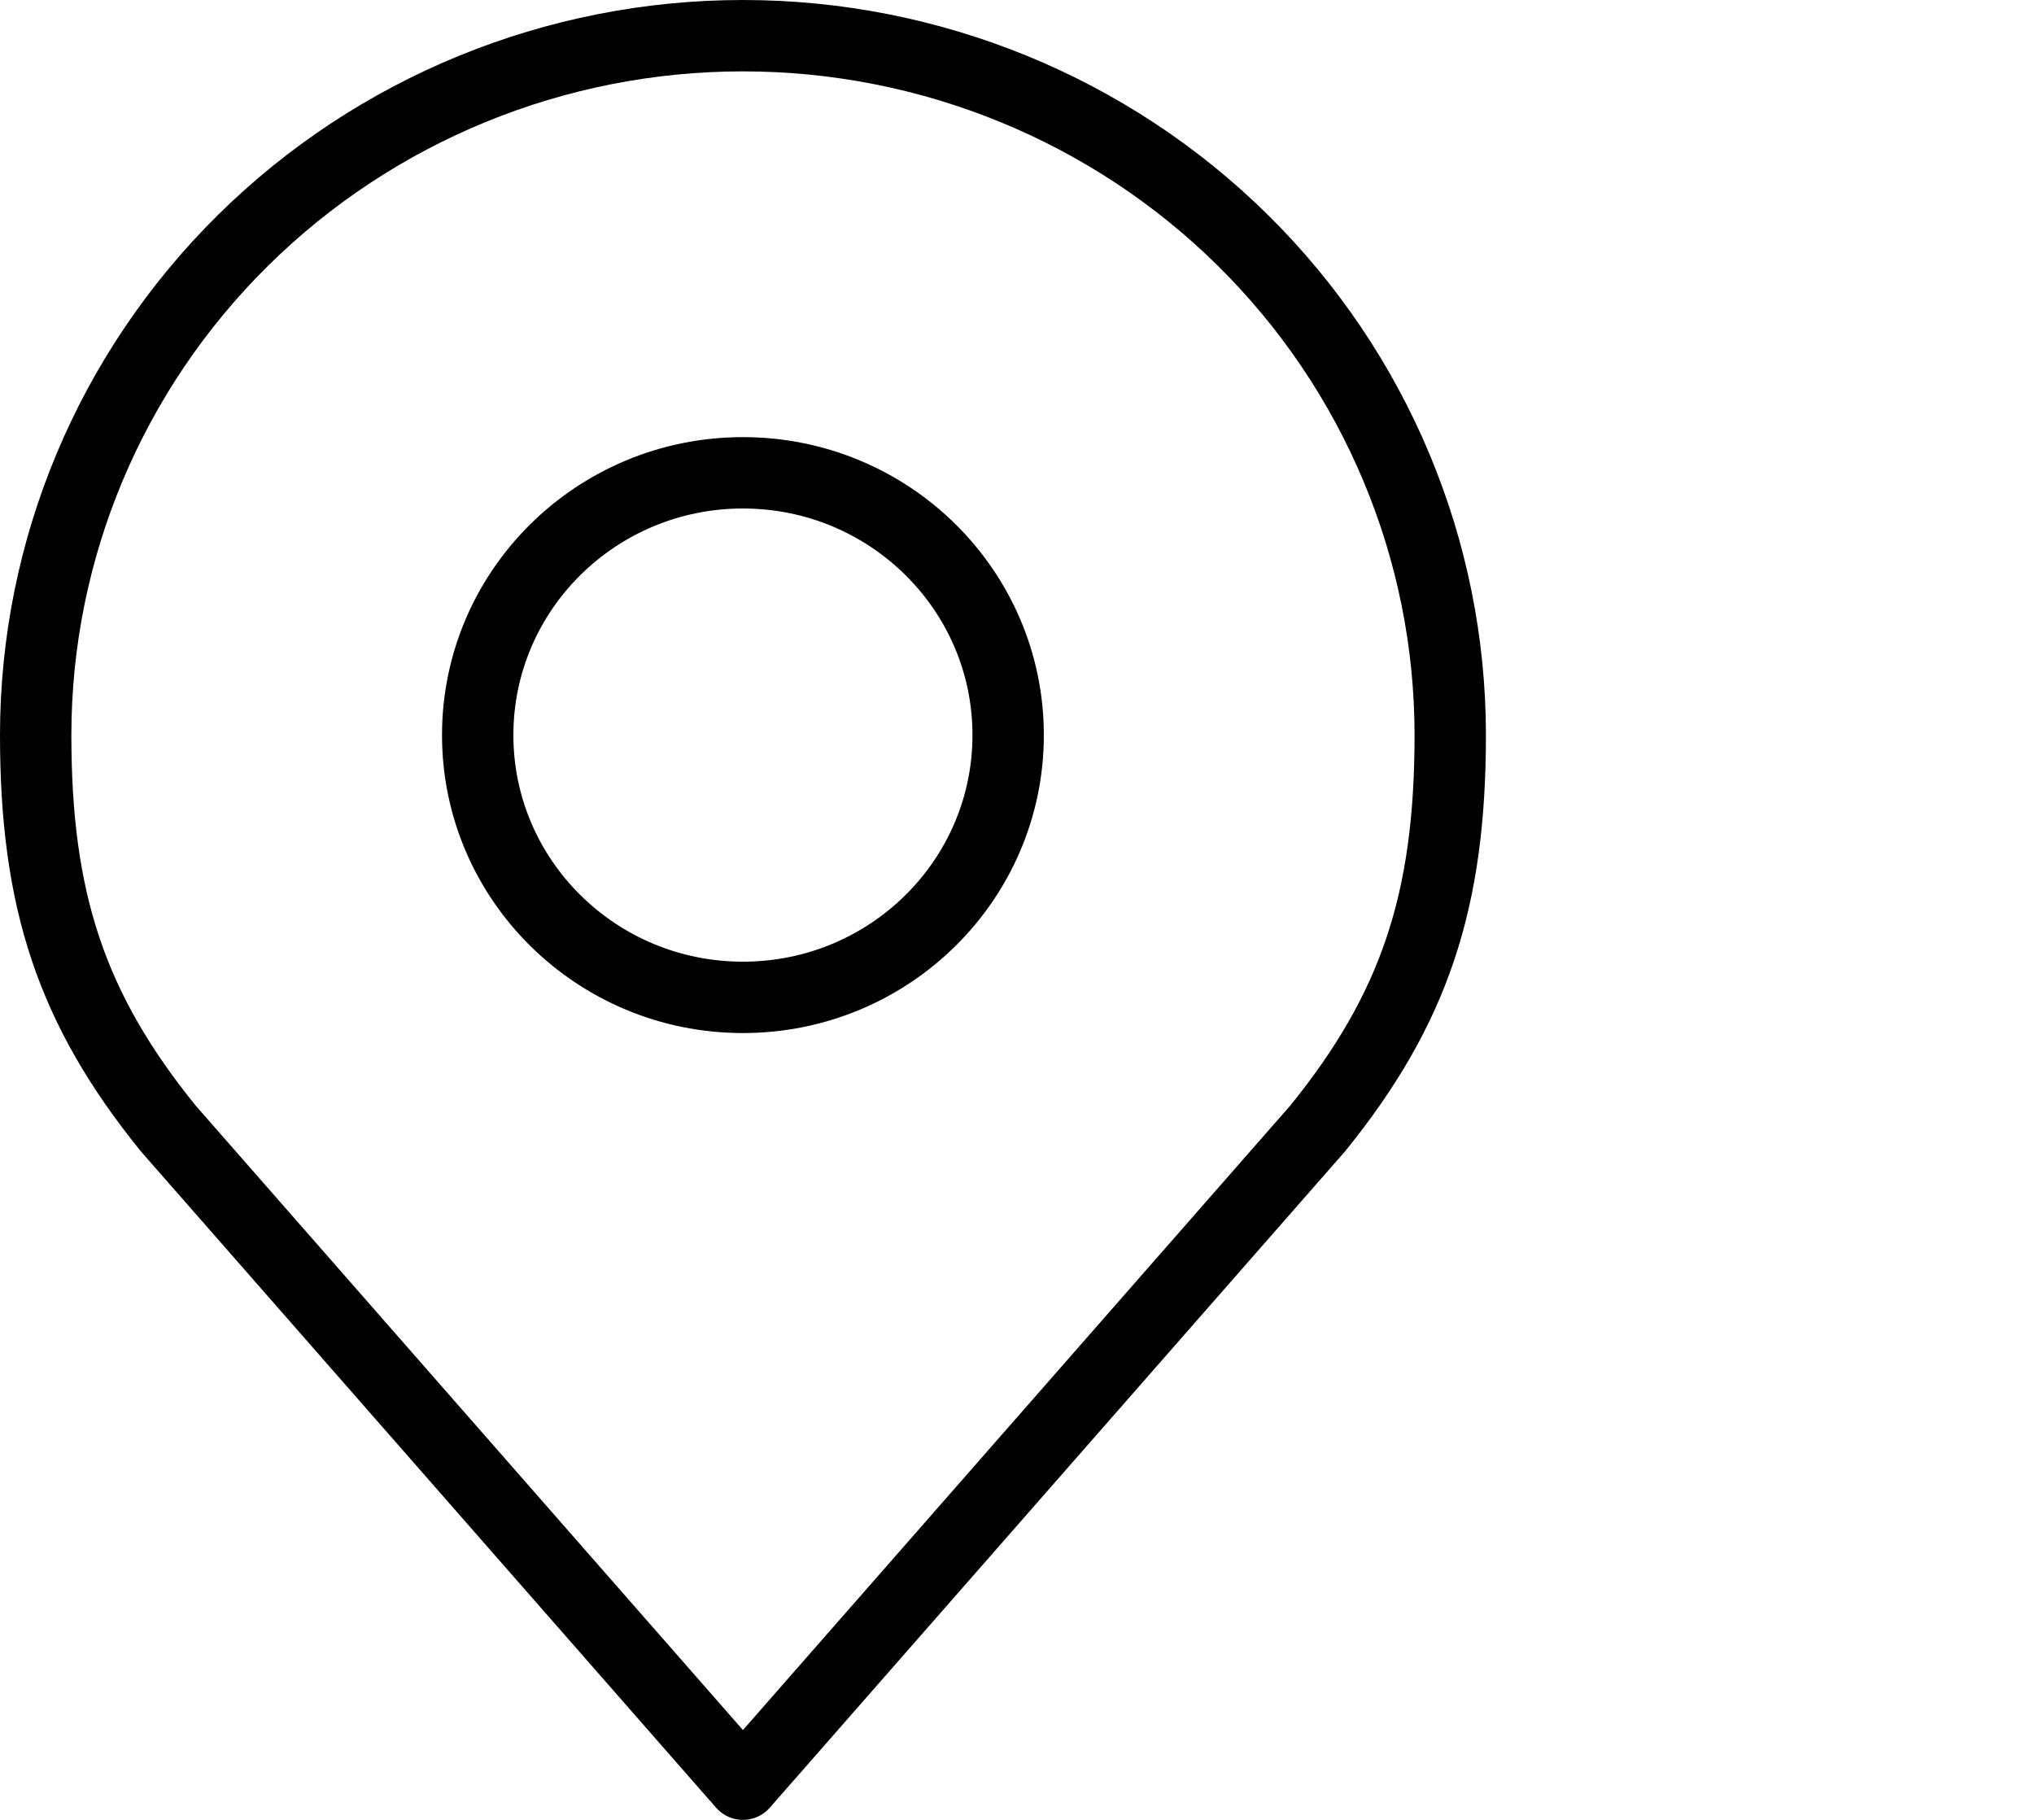 <svg width="57" height="51" viewBox="0 0 57 51" fill="none" xmlns="http://www.w3.org/2000/svg">
<path d="M20.819 27.95C24.924 27.95 28.252 24.659 28.252 20.6C28.252 16.541 24.924 13.25 20.819 13.25C16.714 13.25 13.387 16.541 13.387 20.6C13.387 24.659 16.714 27.95 20.819 27.95Z" stroke="black" stroke-width="2" stroke-linecap="round" stroke-linejoin="round"/>
<path d="M20.82 1C15.564 1 10.522 3.065 6.805 6.741C3.088 10.416 1 15.402 1 20.6C1 25.235 1.996 28.268 4.716 31.625L20.82 50L36.925 31.625C39.645 28.268 40.641 25.235 40.641 20.6C40.641 15.402 38.553 10.416 34.836 6.741C31.119 3.065 26.077 1 20.82 1V1Z" stroke="black" stroke-width="2" stroke-linecap="round" stroke-linejoin="round"/>
</svg>
